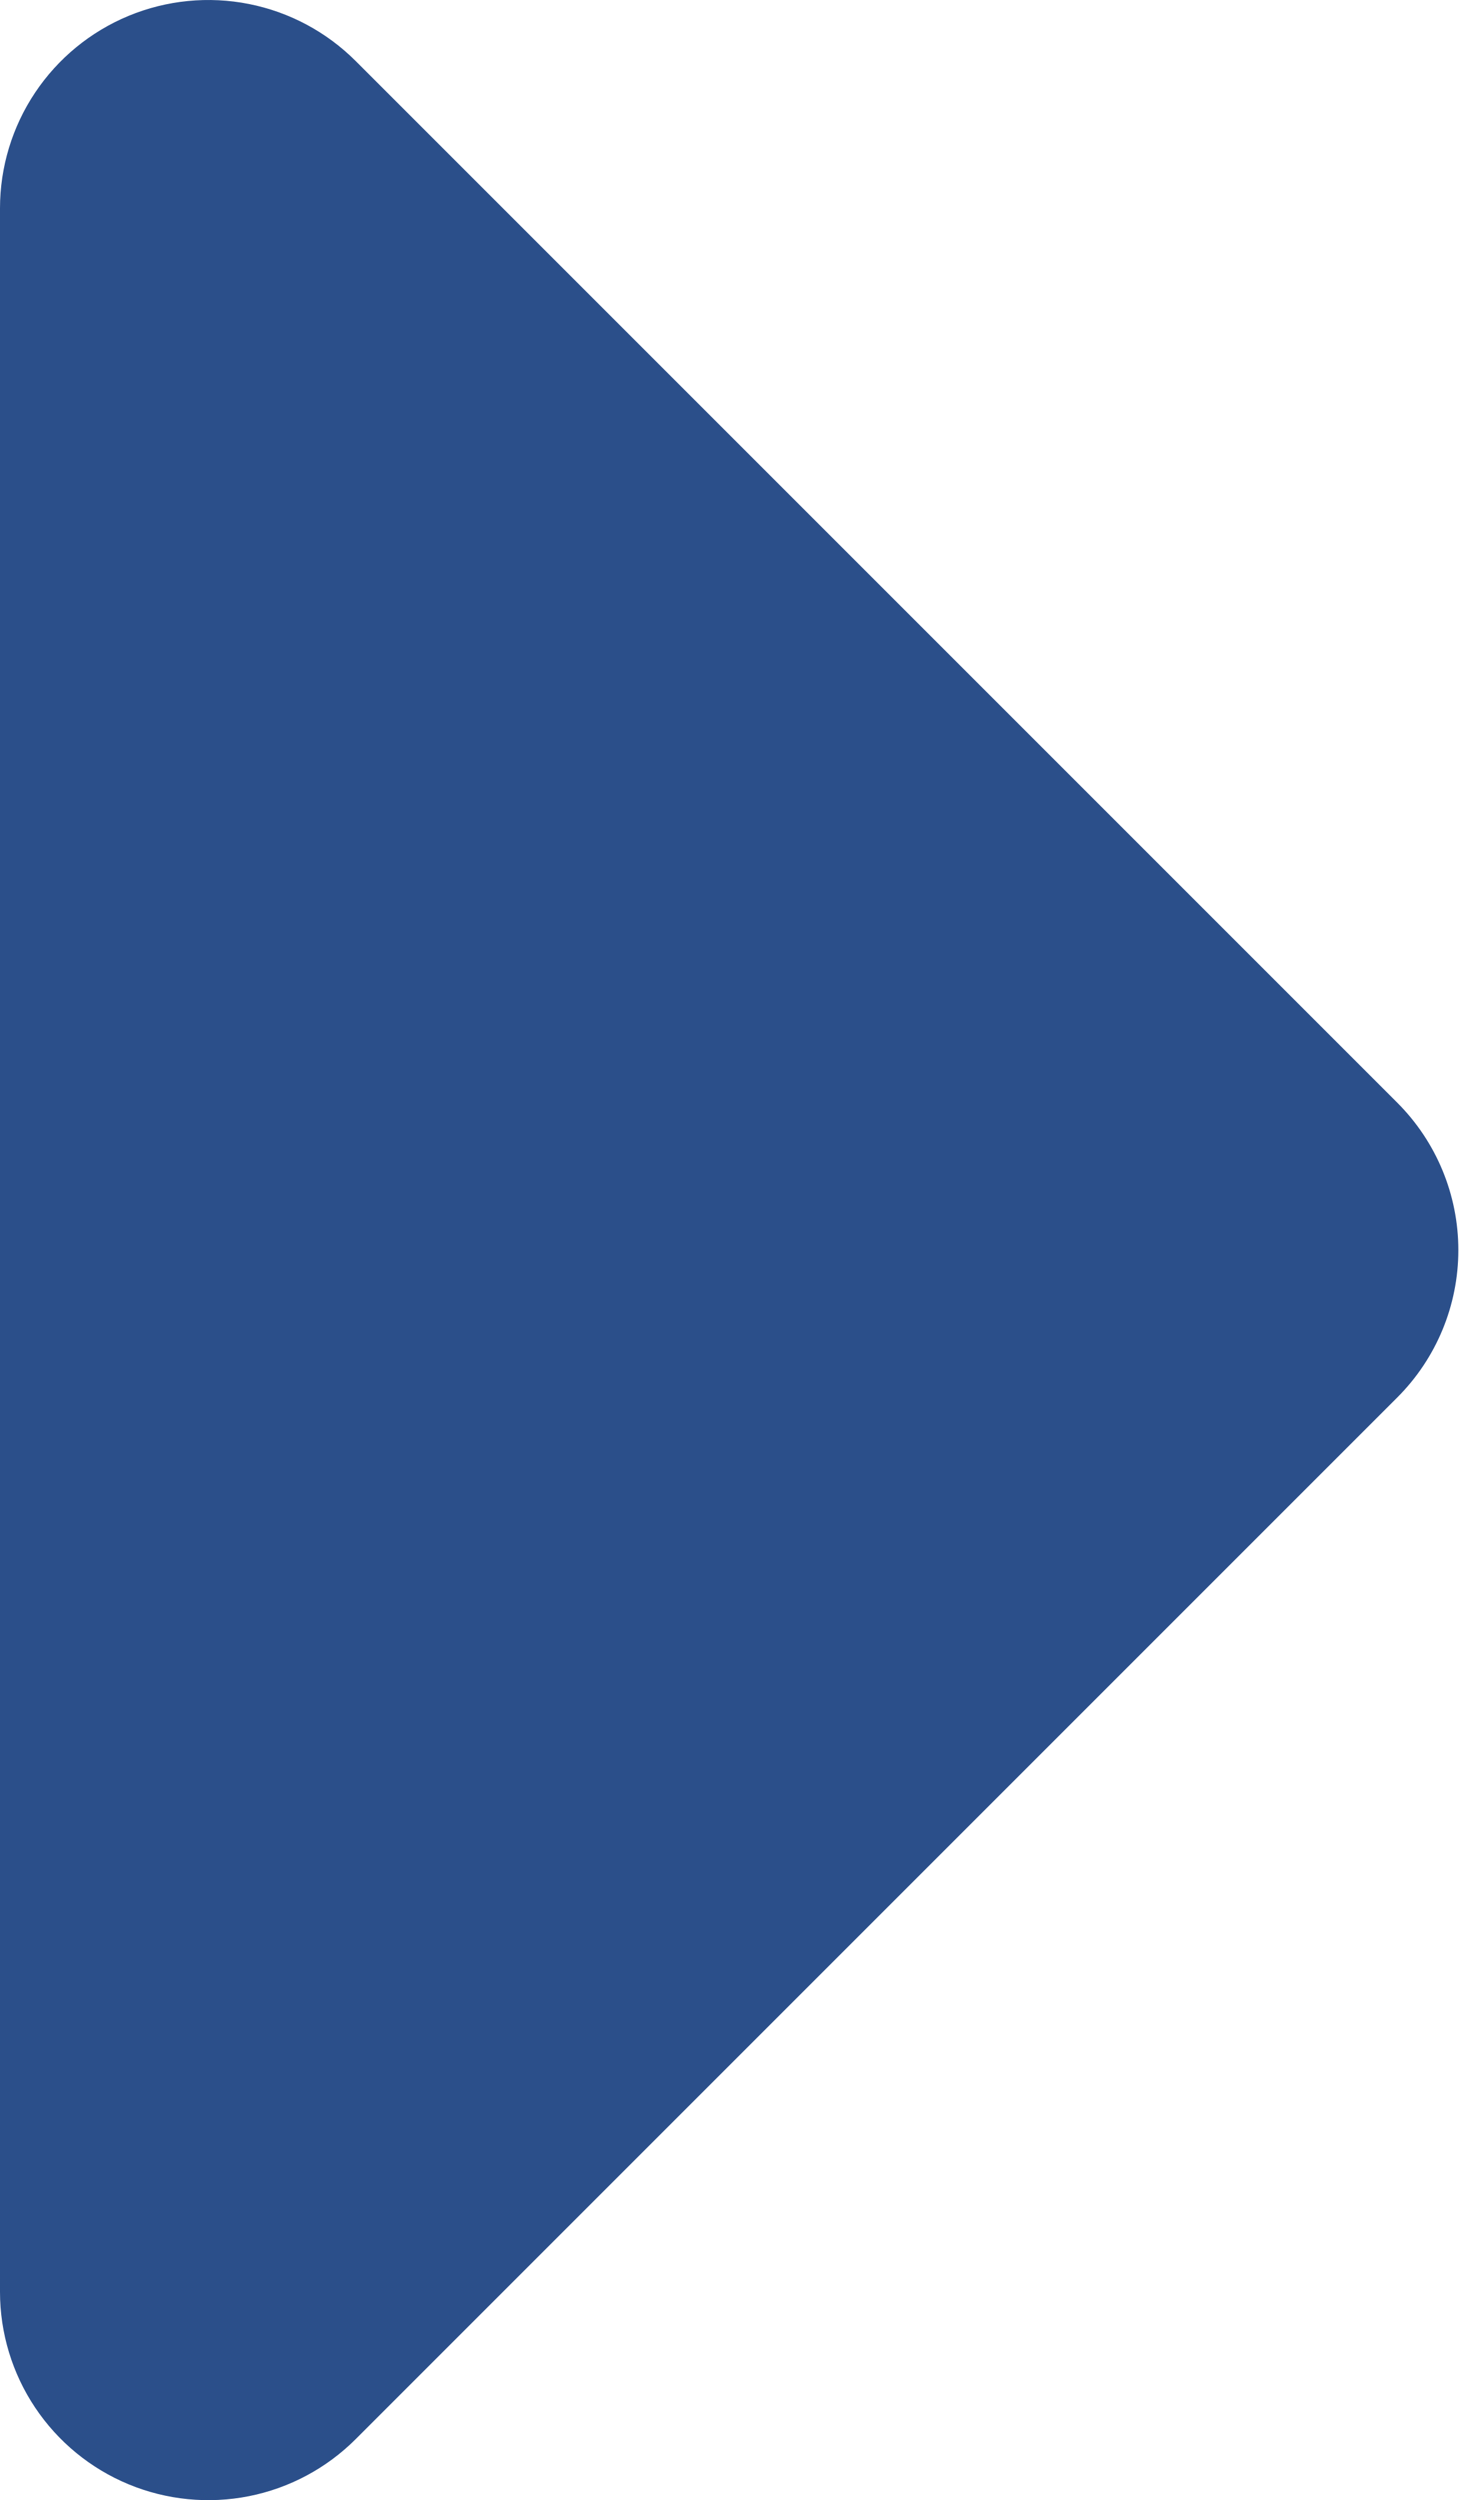<svg width="59" height="100" viewBox="0 0 59 100" fill="none" xmlns="http://www.w3.org/2000/svg">
<path fill-rule="evenodd" clip-rule="evenodd" d="M0 91.668C0 93.316 0.489 94.927 1.405 96.297C2.321 97.667 3.622 98.735 5.145 99.366C6.667 99.996 8.343 100.161 9.959 99.84C11.575 99.519 13.06 98.725 14.226 97.56L55.894 55.892C57.456 54.329 58.334 52.21 58.334 50C58.334 47.79 57.456 45.671 55.894 44.108L14.226 2.44C13.06 1.275 11.575 0.481 9.959 0.16C8.343 -0.161 6.667 0.004 5.145 0.634C3.622 1.265 2.321 2.333 1.405 3.703C0.489 5.073 0 6.684 0 8.332V91.668Z" fill="#2B4F8A"/>
</svg>
